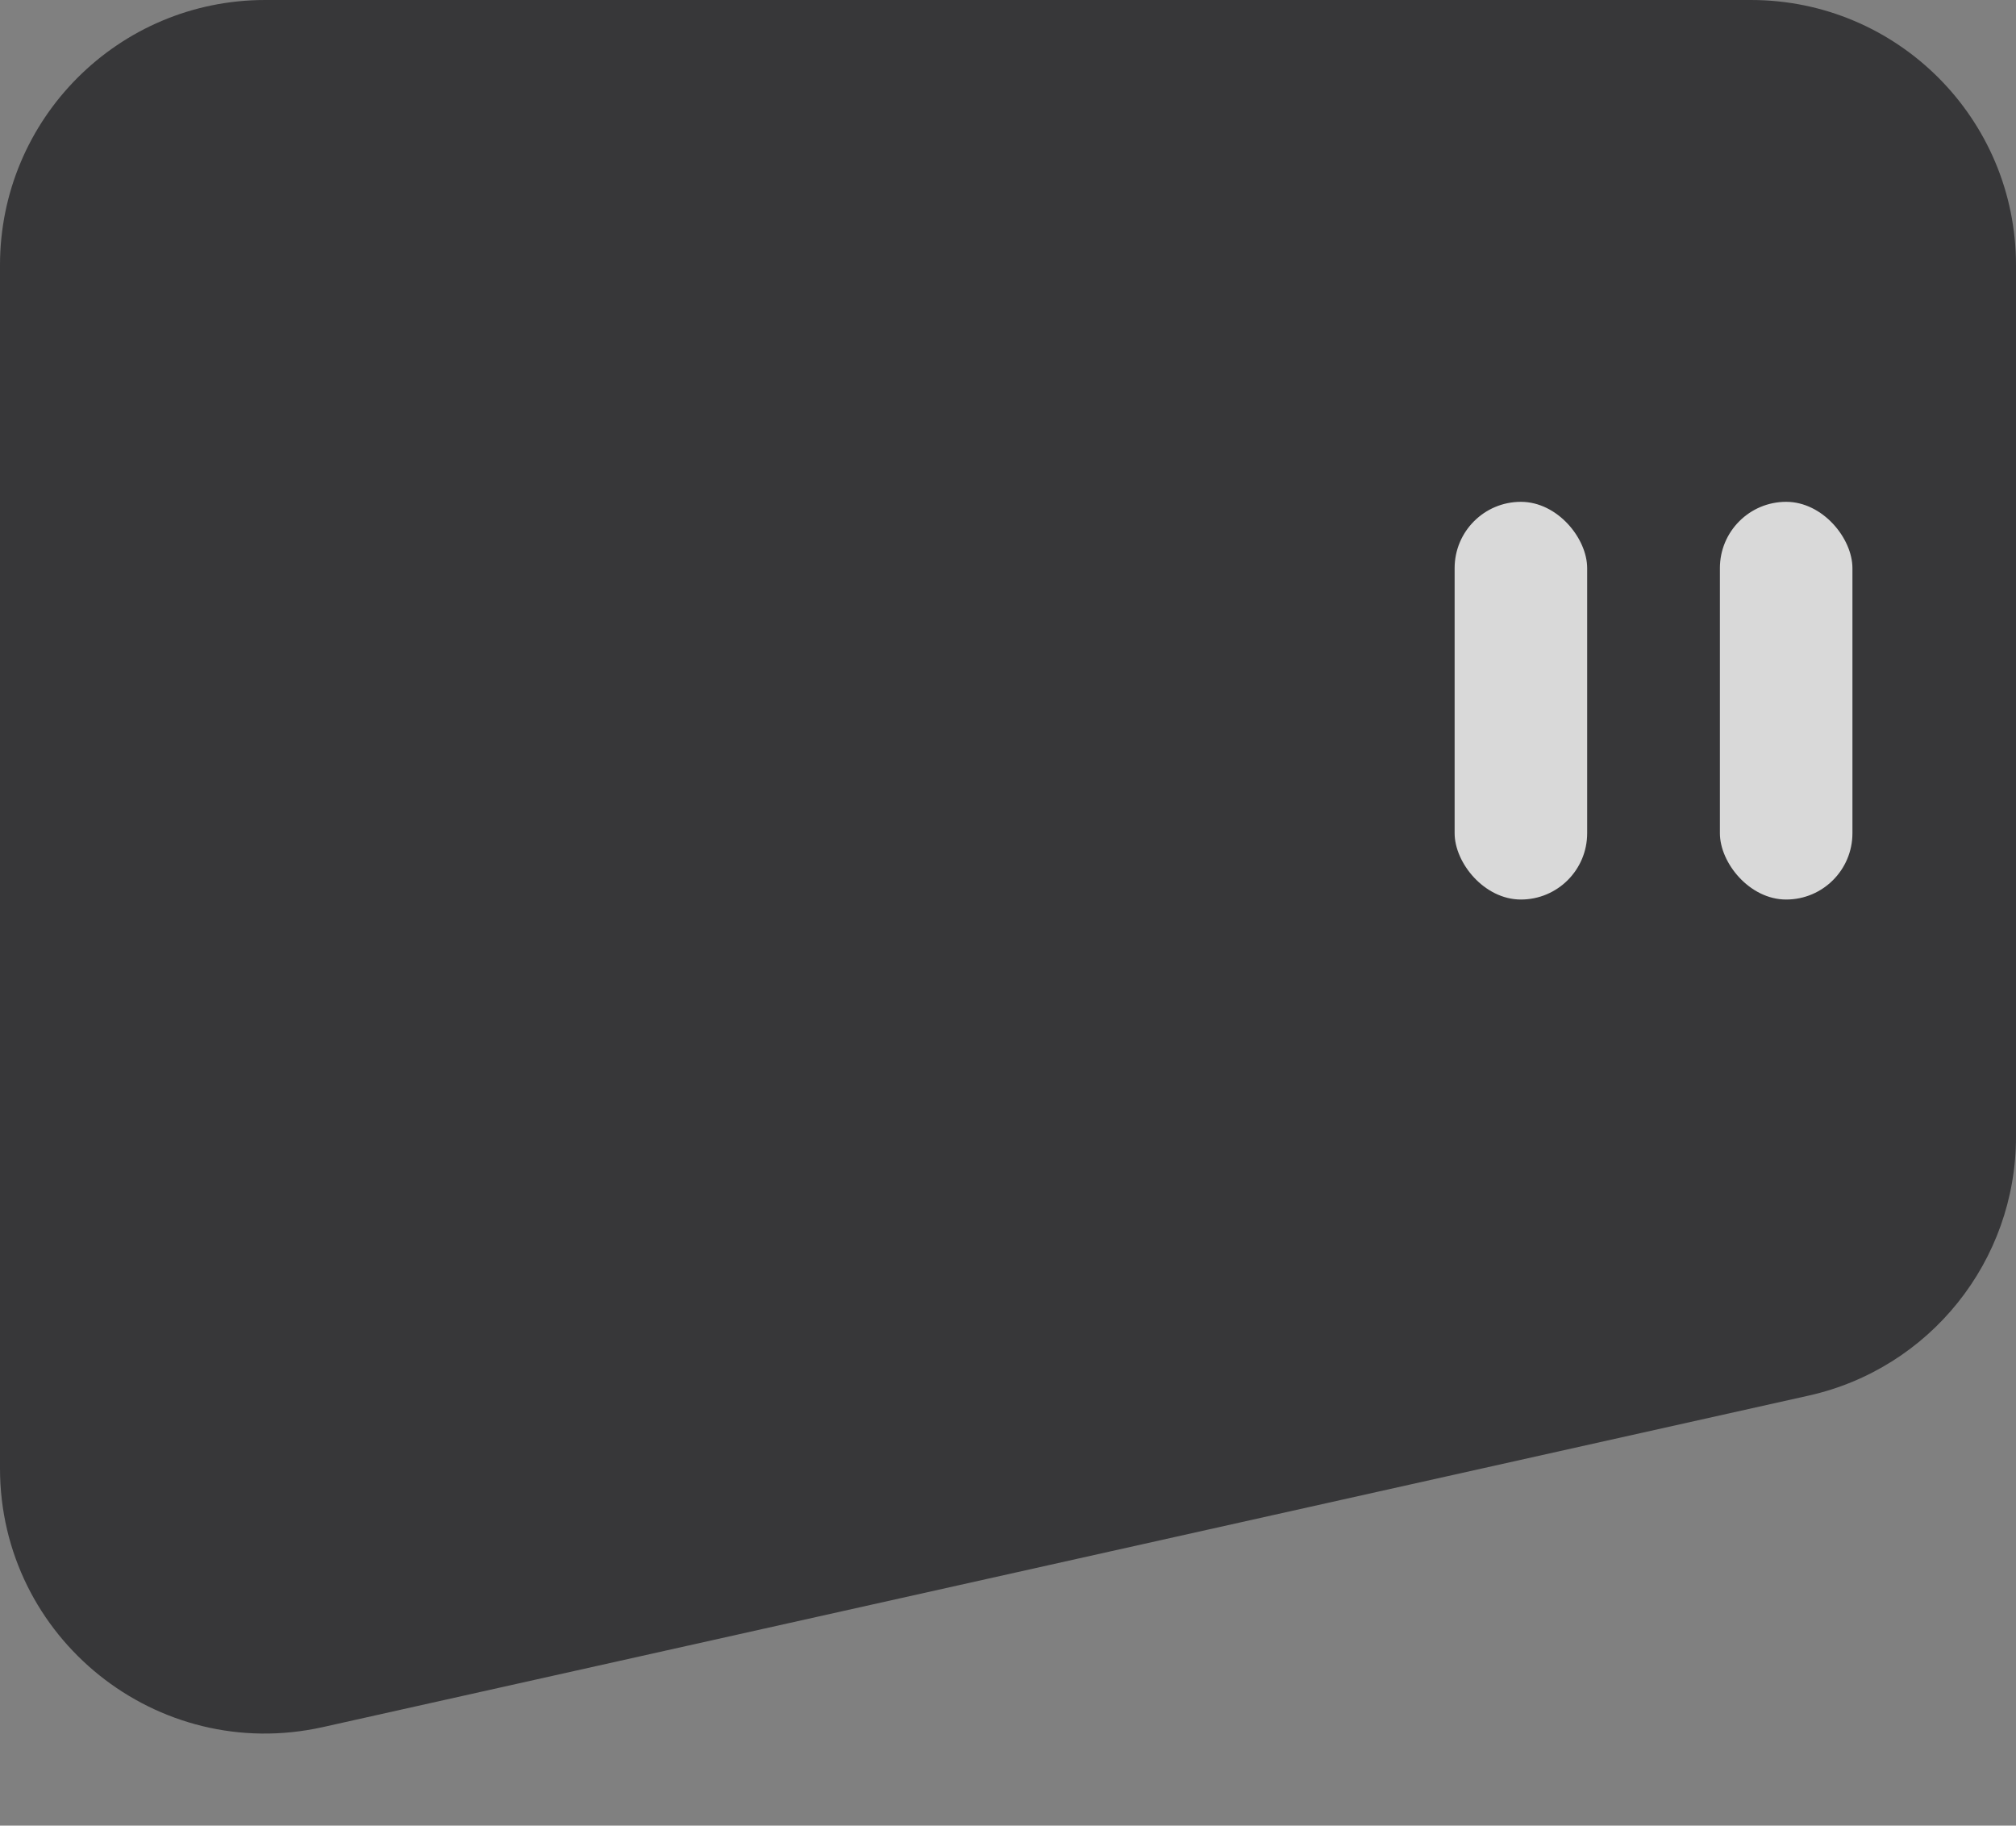 <svg width="74" height="67" viewBox="0 0 74 67" fill="none" xmlns="http://www.w3.org/2000/svg">
<rect x="0" y="0" width="74" height="67" fill="#808080" stroke="none"/>
<g opacity="0.7">
<path d="M0 9.731C0 4.356 4.356 0 9.731 0H64.269C69.644 0 74 4.356 74 9.731V41.722C74 46.28 70.836 50.227 66.388 51.219L11.849 63.385C5.77 64.741 0 60.117 0 53.888V9.731Z" fill="#18181B"/>
<rect x="63.131" y="18.417" width="4.865" height="14.596" rx="2.433" fill="white"/>
<rect x="53.394" y="18.417" width="4.865" height="14.596" rx="2.433" fill="white"/>
</g>
</svg>
